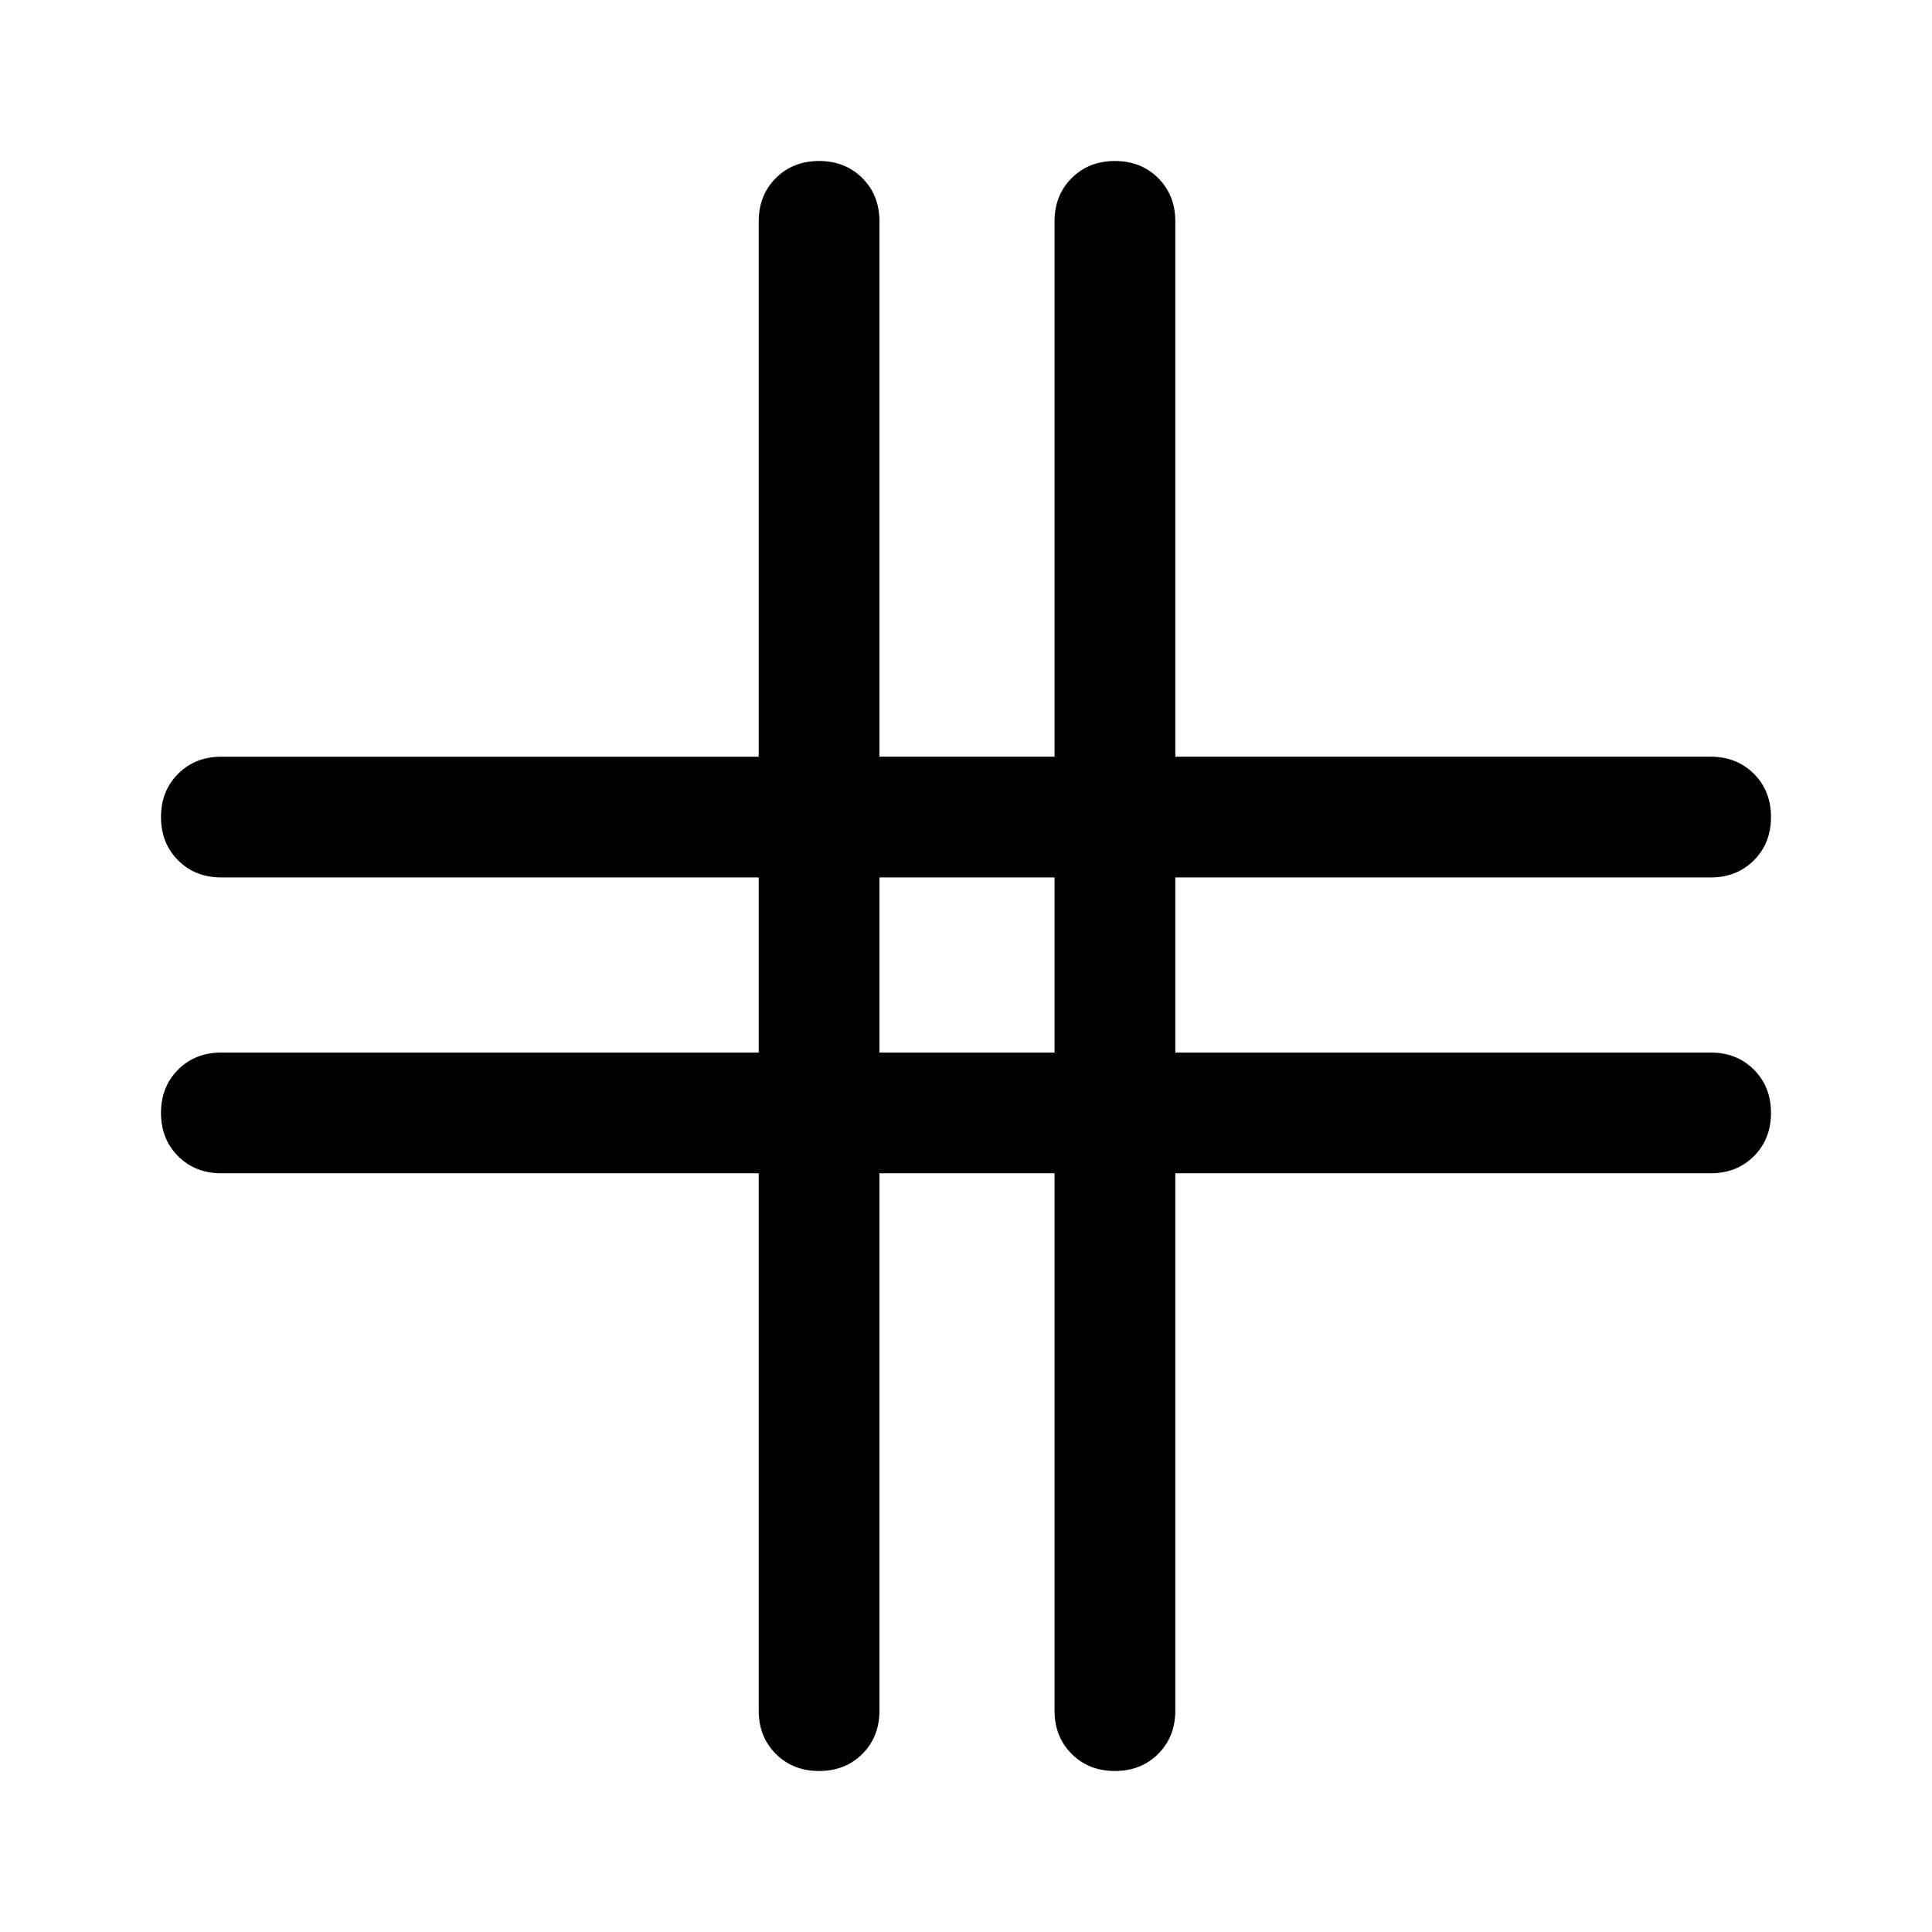 <svg xmlns="http://www.w3.org/2000/svg" width="48" height="48"><path d="M20.35 44q-.65 0-1.075-.425-.425-.425-.425-1.075V29.15H5.5q-.65 0-1.075-.425Q4 28.3 4 27.65q0-.65.425-1.075.425-.425 1.075-.425h13.35V21.8H5.5q-.65 0-1.075-.425Q4 20.95 4 20.3q0-.65.425-1.075Q4.85 18.8 5.5 18.8h13.35V5.5q0-.65.425-1.075Q19.7 4 20.35 4q.65 0 1.075.425.425.425.425 1.075v13.3h4.35V5.5q0-.65.425-1.075Q27.05 4 27.7 4q.65 0 1.075.425.425.425.425 1.075v13.3h13.3q.65 0 1.075.425Q44 19.65 44 20.3q0 .65-.425 1.075-.425.425-1.075.425H29.2v4.35h13.3q.65 0 1.075.425Q44 27 44 27.65q0 .65-.425 1.075-.425.425-1.075.425H29.2V42.5q0 .65-.425 1.075Q28.35 44 27.7 44q-.65 0-1.075-.425-.425-.425-.425-1.075V29.15h-4.35V42.5q0 .65-.425 1.075Q21 44 20.35 44zm1.5-17.85h4.35V21.8h-4.35z"/></svg>